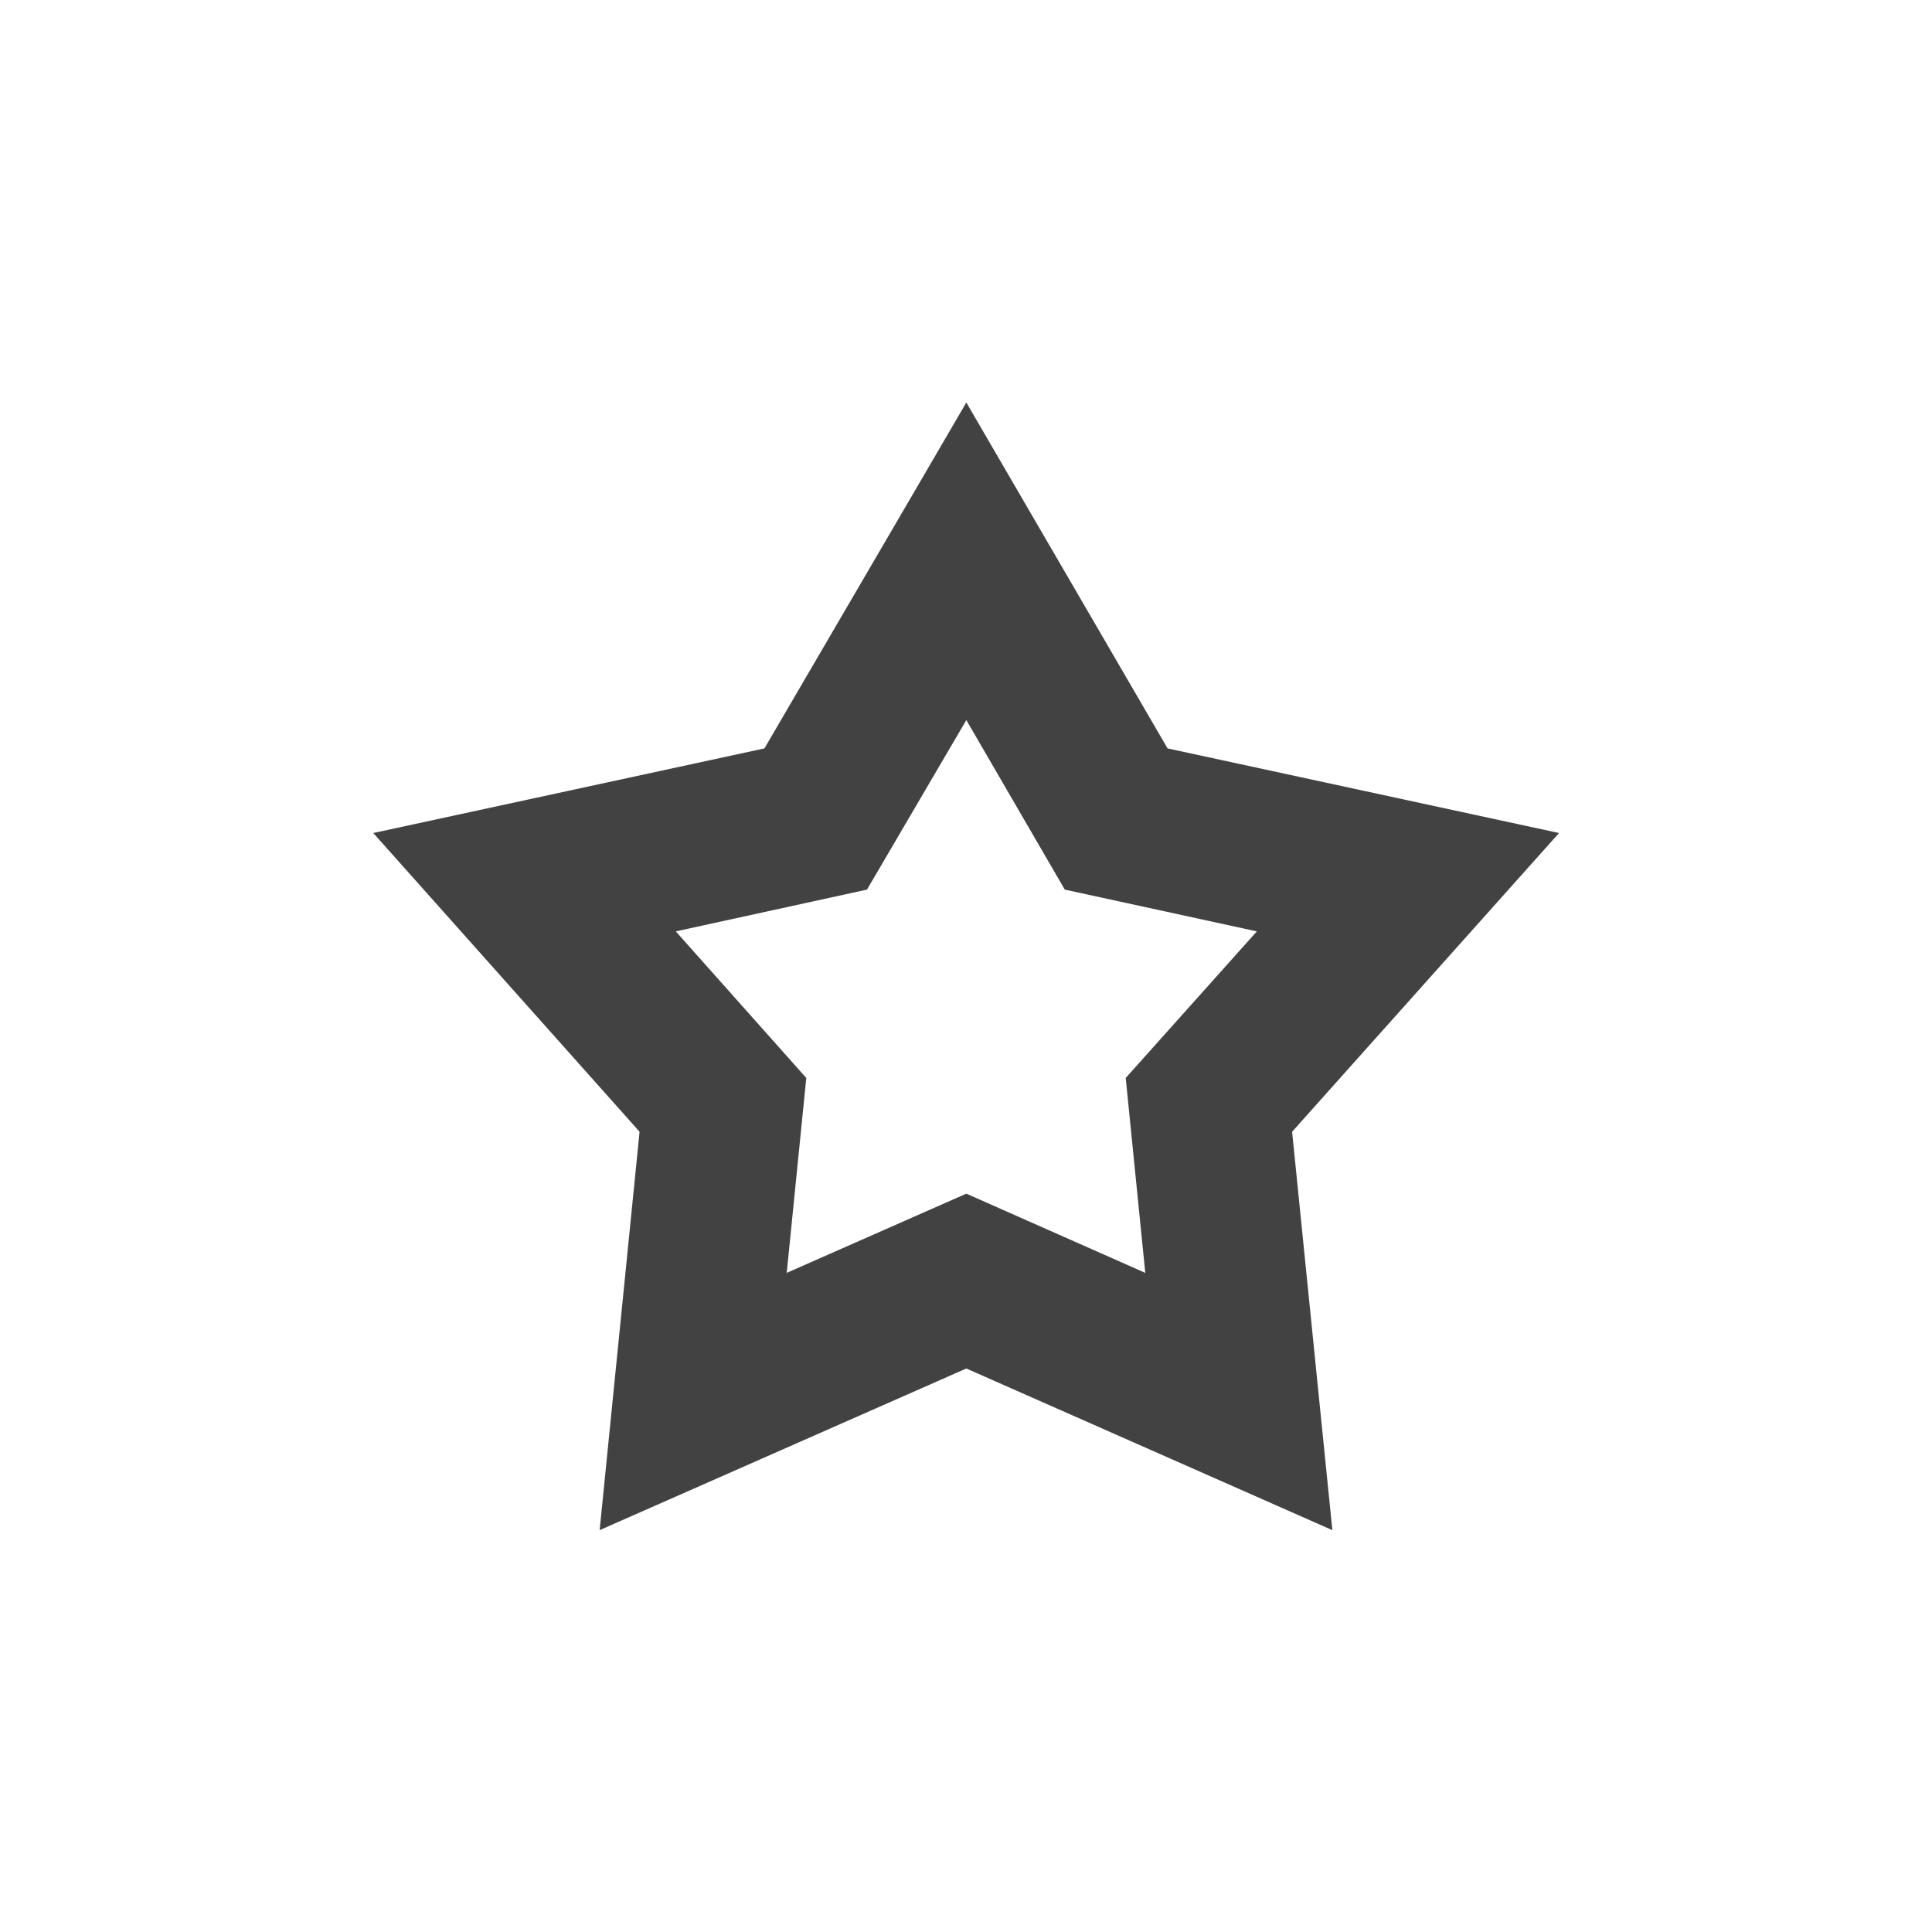 <?xml version="1.0" encoding="UTF-8"?>
<svg xmlns="http://www.w3.org/2000/svg" xmlns:xlink="http://www.w3.org/1999/xlink" width="24px" height="24px" viewBox="0 0 24 24" version="1.1">
<g id="surface1">
<defs>
  <style id="current-color-scheme" type="text/css">
   .ColorScheme-Text { color:#424242; } .ColorScheme-Highlight { color:#eeeeee; }
  </style>
 </defs>
<path style="fill:currentColor" class="ColorScheme-Text" d="M 12.004 5 L 11.145 6.473 L 9.496 9.297 L 4.637 10.348 L 7.945 14.059 L 7.449 19.008 L 12.004 17 L 16.551 19.008 L 16.051 14.059 L 19.367 10.348 L 14.504 9.297 Z M 12.004 8.945 L 13.227 11.051 L 15.613 11.57 L 13.984 13.391 L 14.227 15.812 L 12.004 14.828 L 9.773 15.812 L 10.016 13.391 L 8.395 11.57 L 10.77 11.051 Z M 12.004 8.945 "/>
</g>
</svg>
